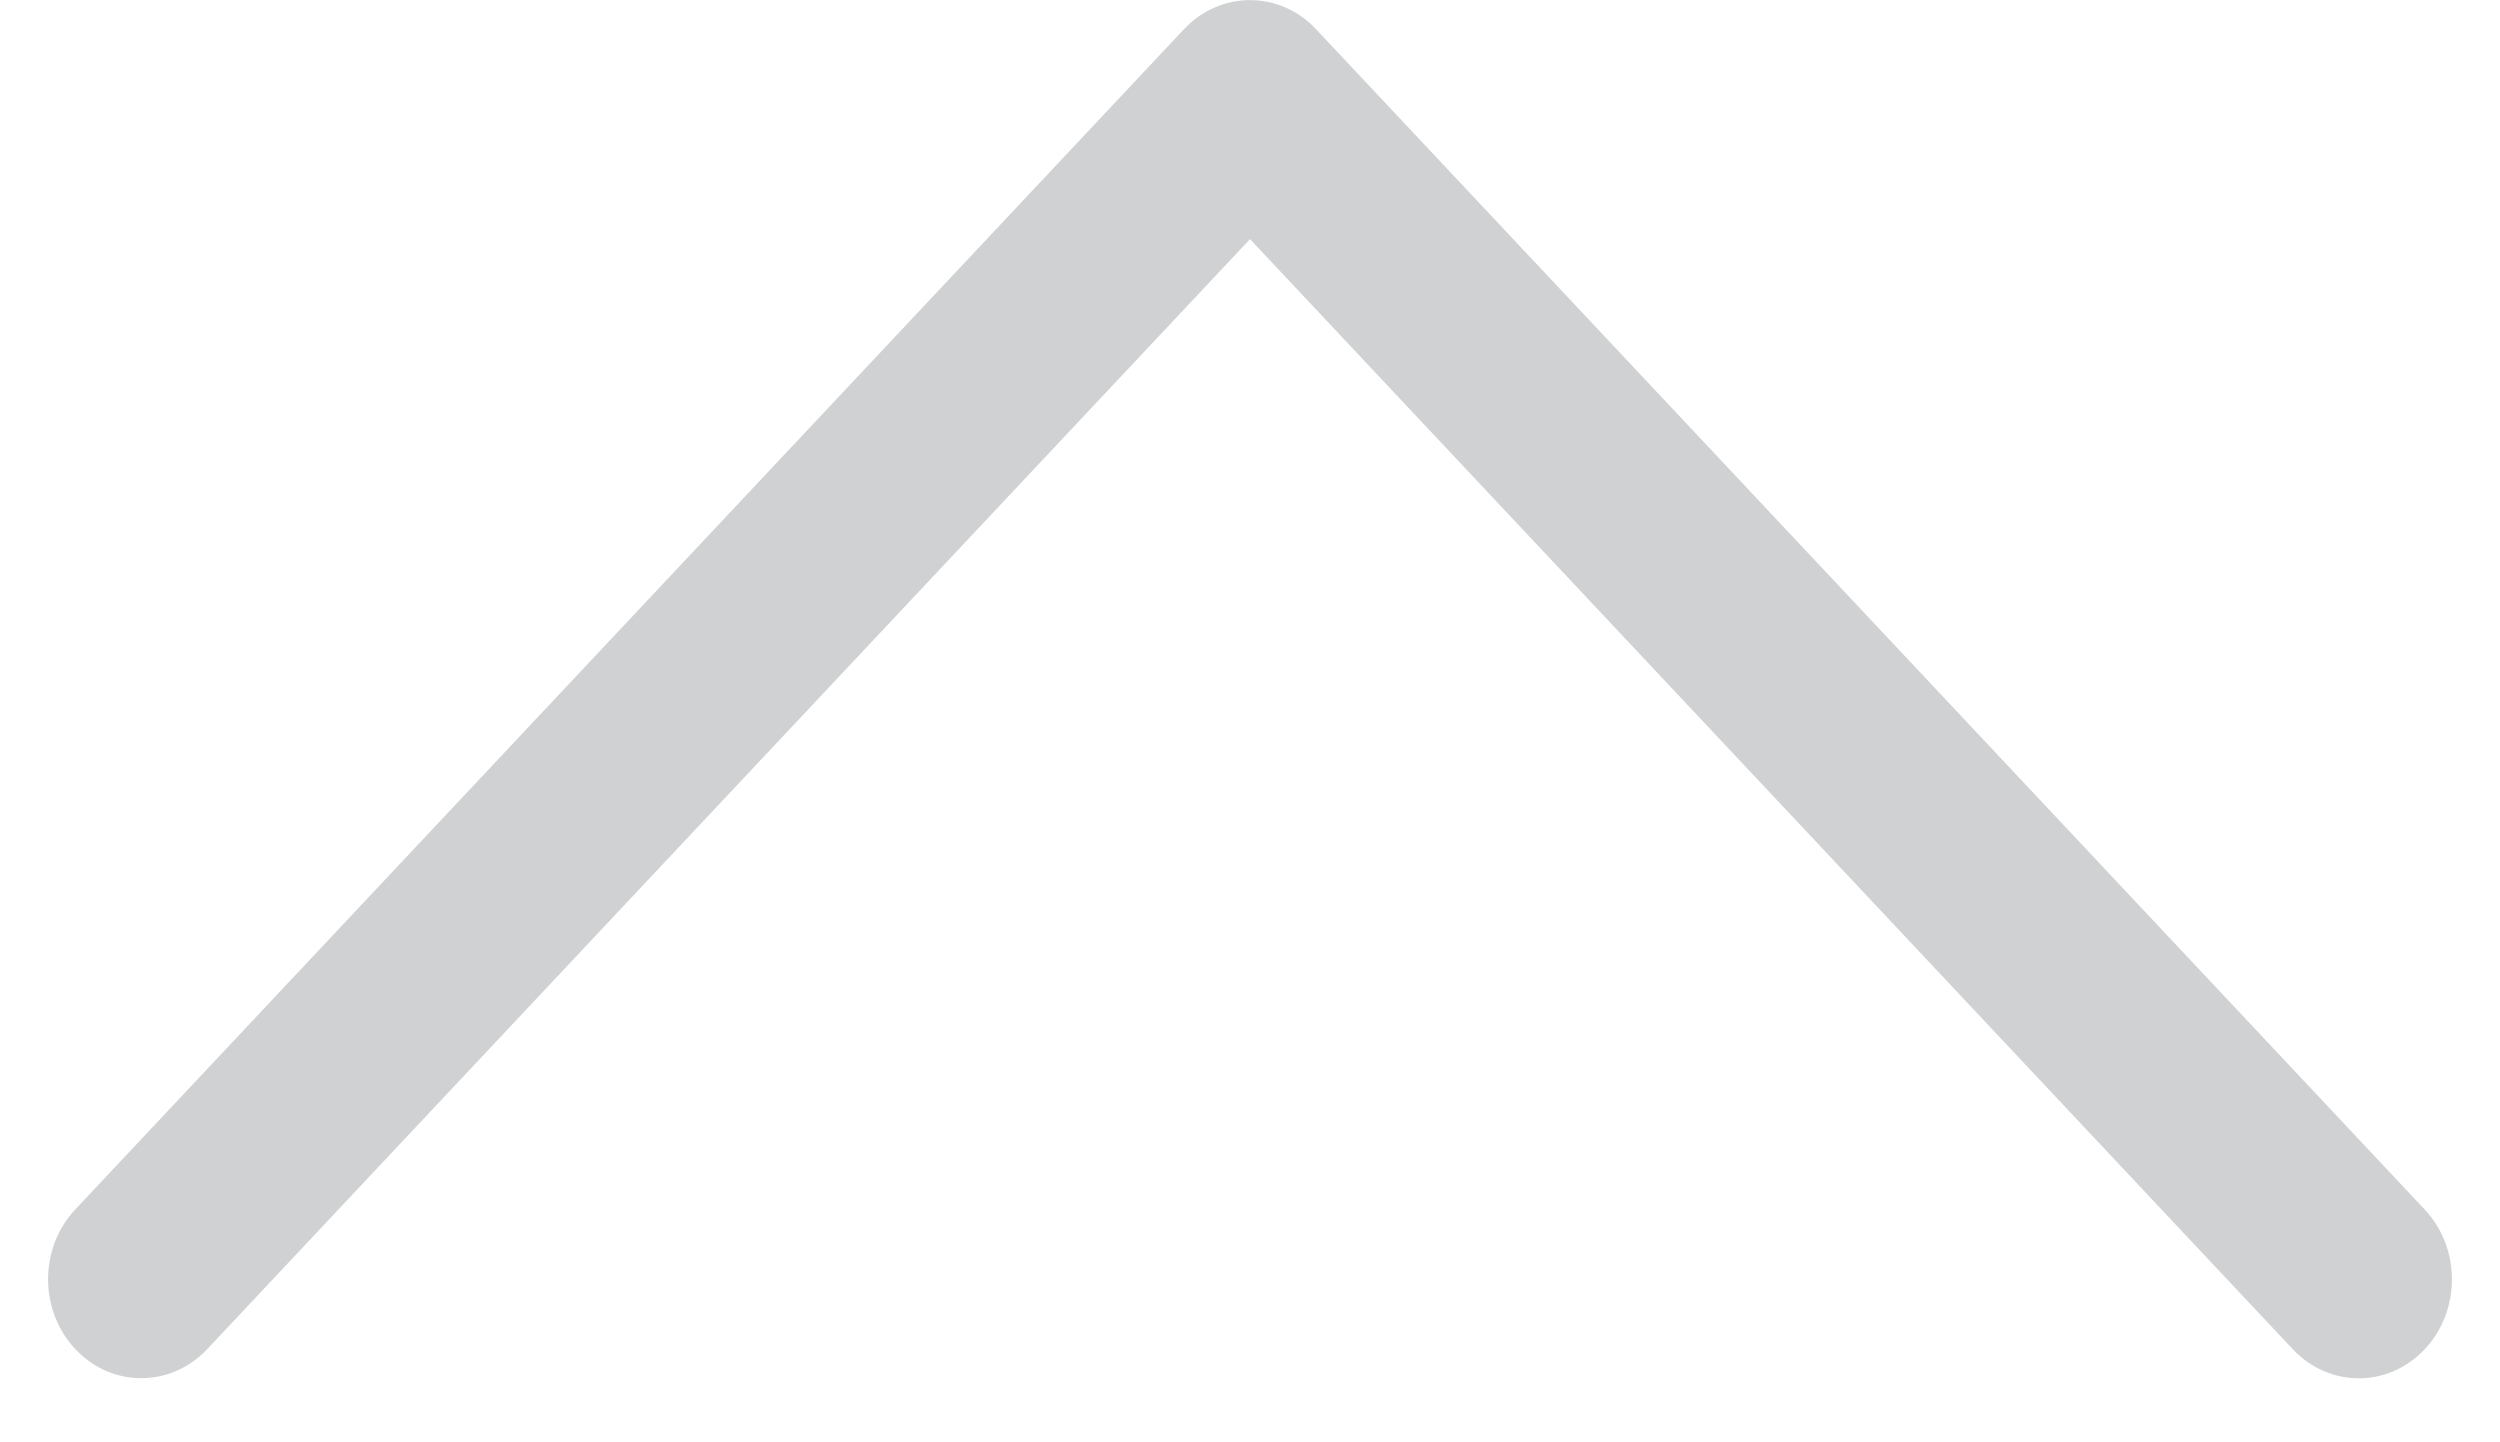 <svg width="26" height="15" viewBox="0 0 26 15" fill="none" xmlns="http://www.w3.org/2000/svg">
<path d="M12.314 0.303L0.783 12.578C0.405 12.98 0.406 13.631 0.785 14.033C1.164 14.434 1.777 14.433 2.155 14.031L13 2.487L23.845 14.032C24.223 14.434 24.836 14.436 25.215 14.034C25.405 13.833 25.5 13.569 25.5 13.306C25.5 13.043 25.406 12.78 25.217 12.579L13.686 0.303C13.505 0.11 13.258 0.001 13 0.001C12.743 0.001 12.496 0.11 12.314 0.303Z" fill="#0F1D20" fill-opacity="0.2"/>
</svg>
